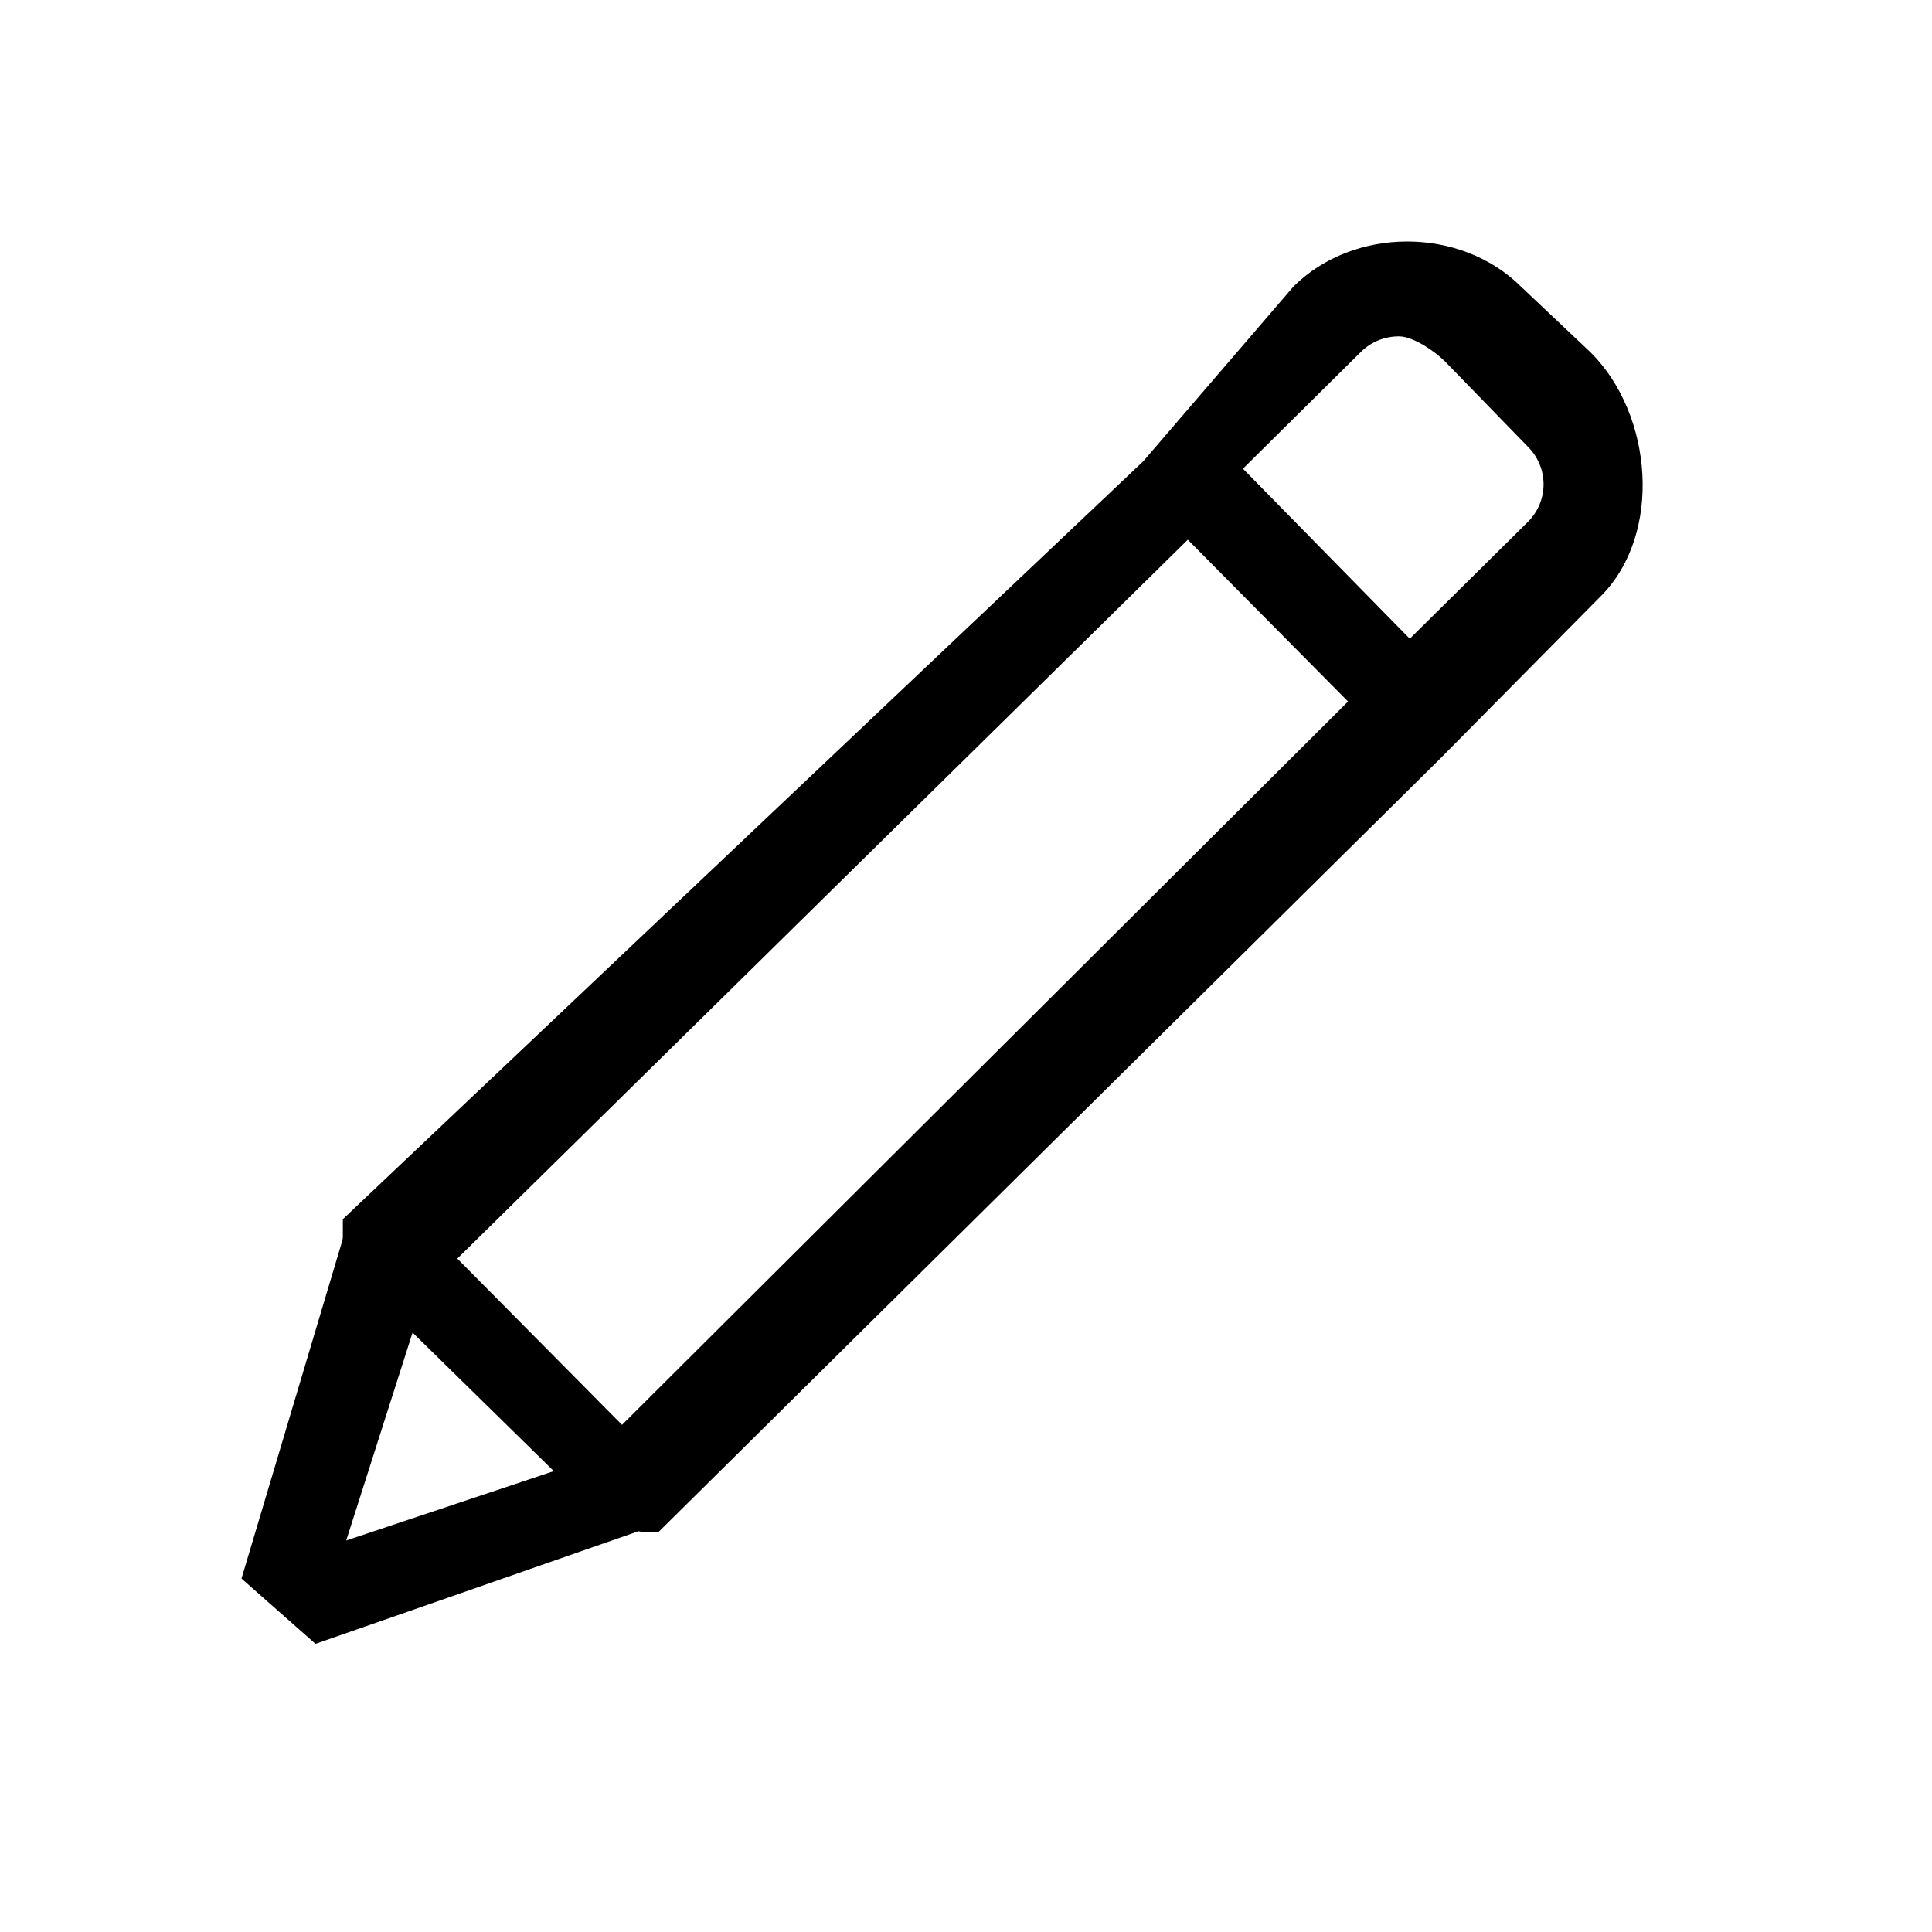 <svg xmlns="http://www.w3.org/2000/svg" xmlns:xlink="http://www.w3.org/1999/xlink" width="20" height="20" version="1.1" viewBox="0 0 20 20"><title>buddicons/pencil</title><desc>Created with Sketch.</desc><g id="Icons" fill="none" fill-rule="evenodd" stroke="none" stroke-width="1"><g id="buddicons/pencil" fill="#000"><path id="Shape" d="M14.907,7.855 L6.816,15.86 L6.652,15.86 L6.61,15.851 L3.266,17.017 L2.5,16.341 L3.543,12.845 L3.549,12.812 L3.549,12.621 L11.836,4.774 L13.391,2.965 C14.017,2.345 15.117,2.345 15.743,2.965 L16.464,3.646 C17.113,4.289 17.215,5.534 16.566,6.177 L14.907,7.855 L14.907,7.855 Z M3.584,15.947 L5.733,15.229 L4.271,13.795 L3.584,15.947 L3.584,15.947 Z M4.734,13.029 L6.439,14.75 L13.955,7.262 L12.296,5.587 L4.734,13.029 L4.734,13.029 Z M15.816,4.624 L14.959,3.742 C14.856,3.639 14.631,3.482 14.482,3.482 C14.333,3.482 14.195,3.538 14.09,3.641 L12.867,4.852 L14.594,6.612 L15.817,5.402 C16.033,5.187 16.033,4.839 15.816,4.624 L15.816,4.624 Z"/></g></g></svg>